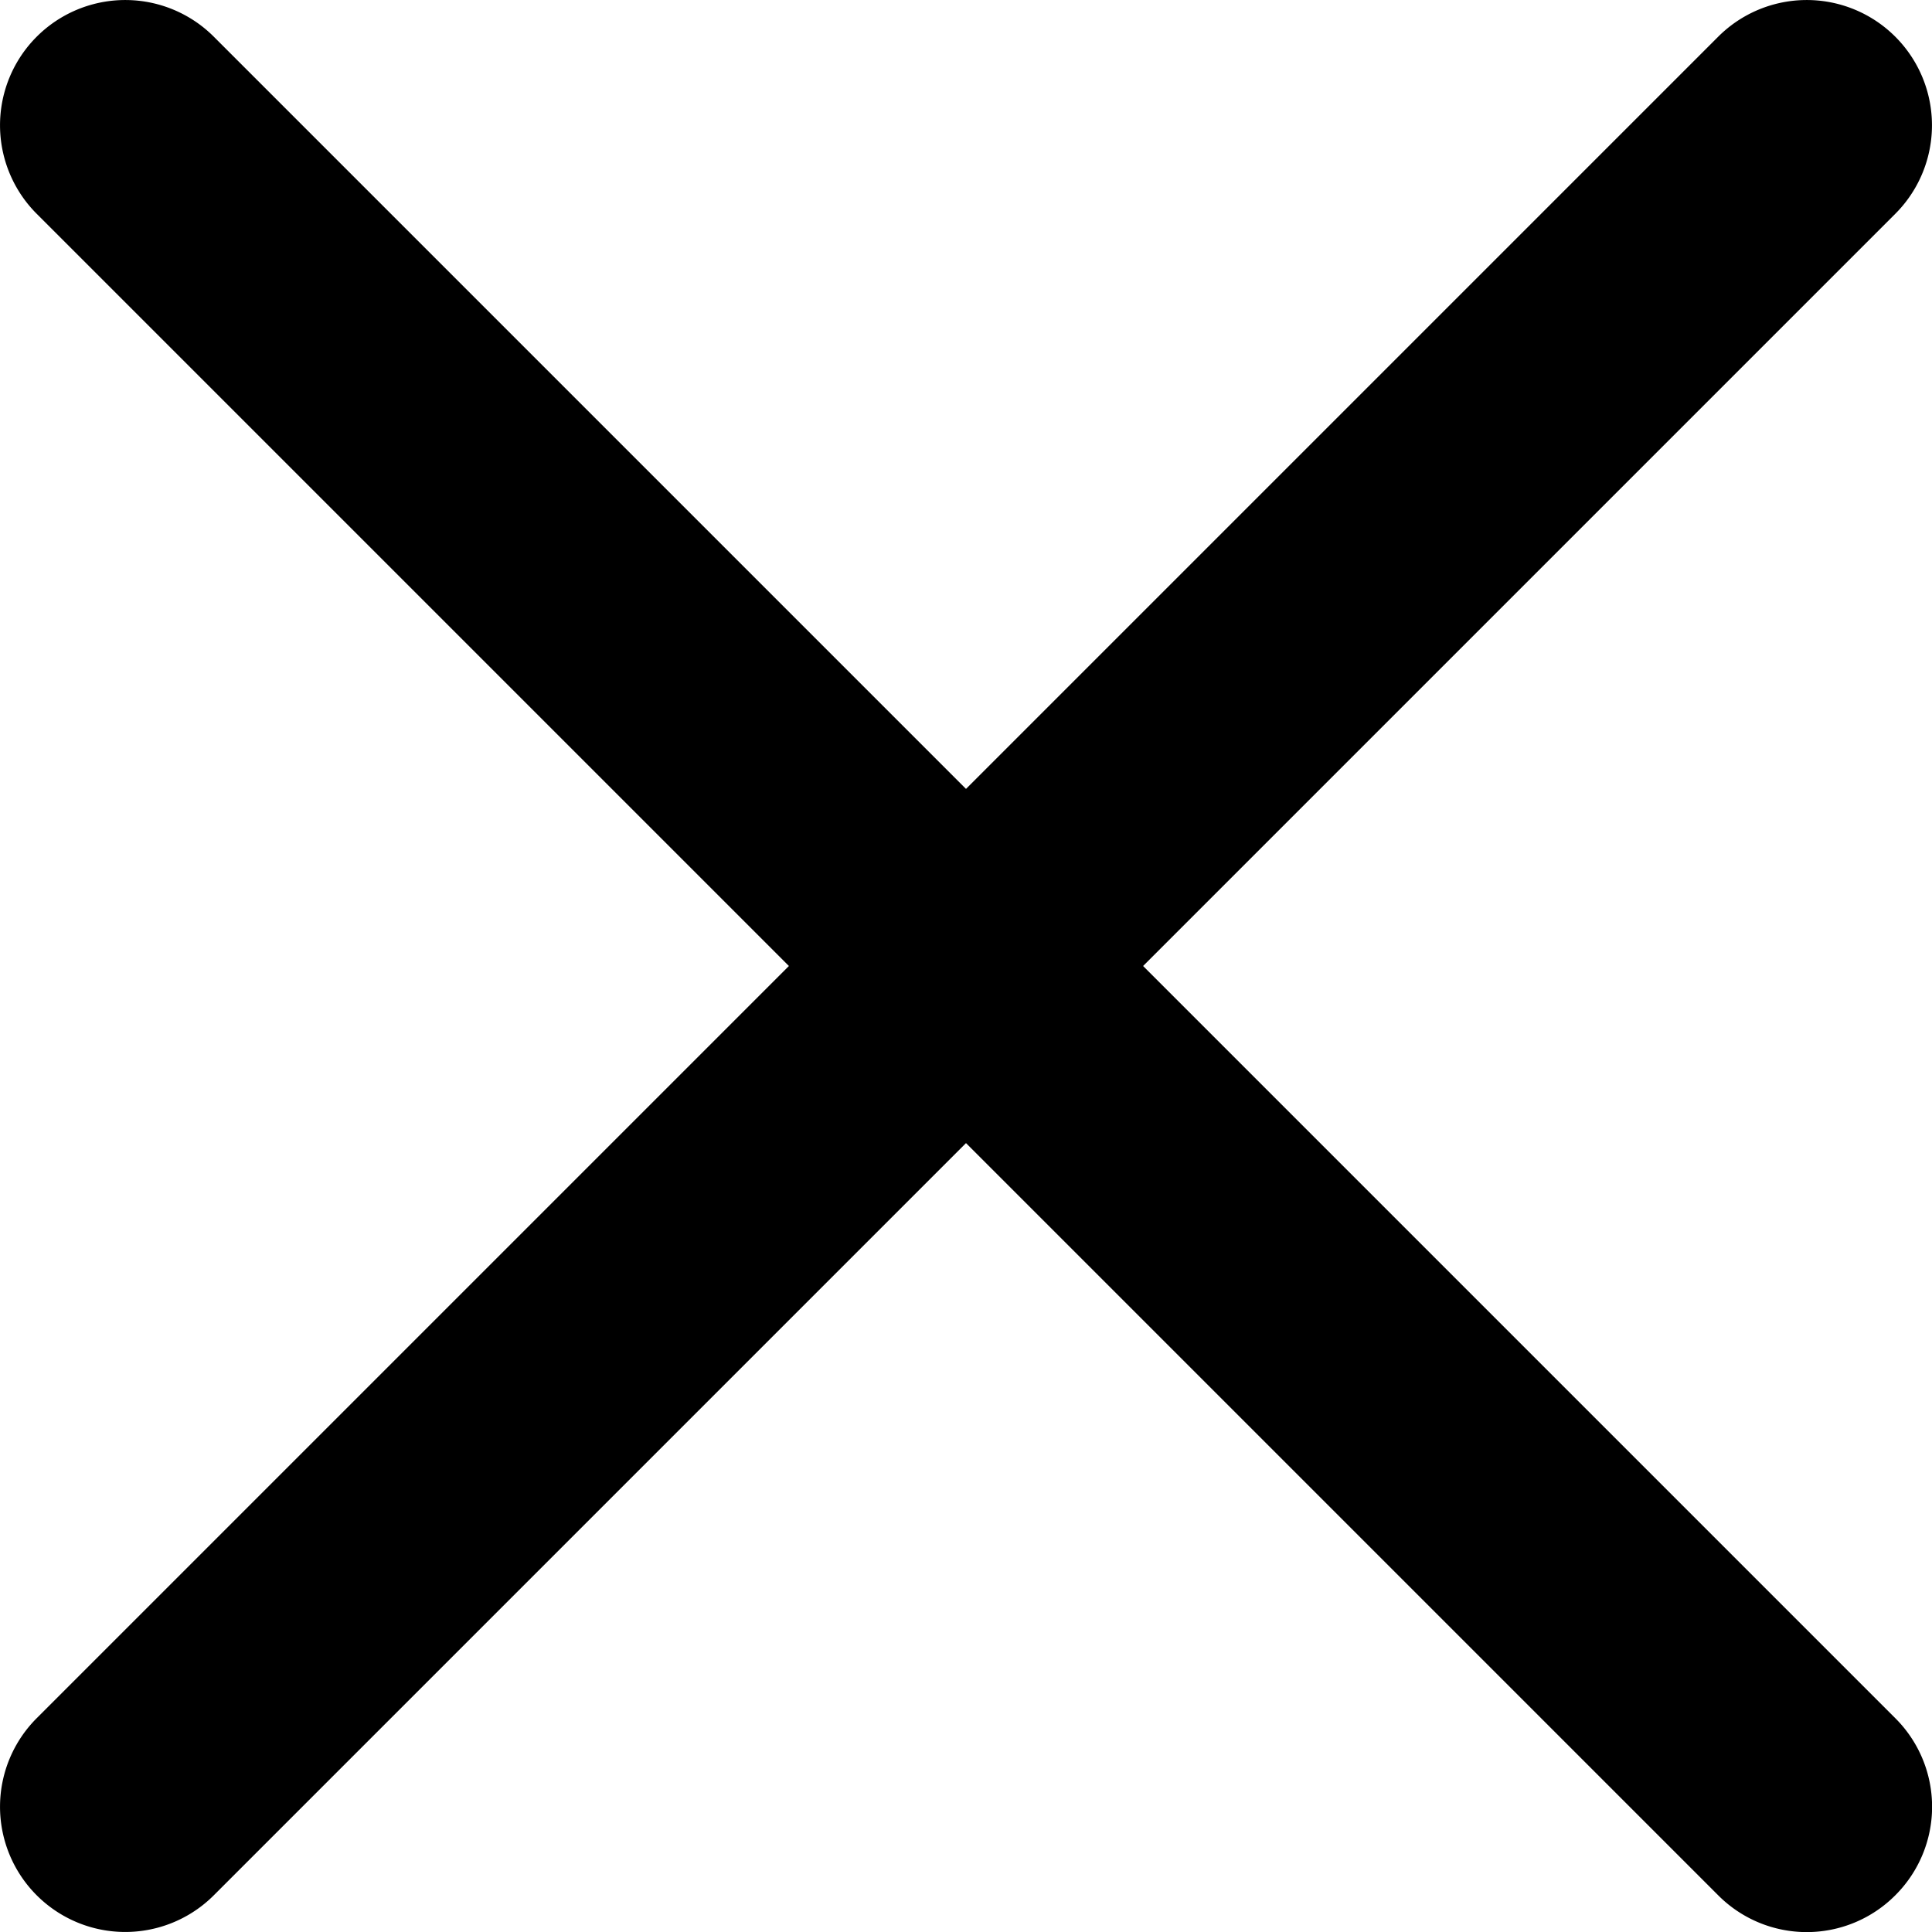 <svg width="6" height="6" fill="none" xmlns="http://www.w3.org/2000/svg"><path d="M3.55 3 5.886.664a.388.388 0 1 0-.55-.55L3 2.45.664.114a.388.388 0 1 0-.55.55L2.45 3 .114 5.336a.388.388 0 1 0 .55.55L3 3.55l2.336 2.336a.388.388 0 0 0 .55 0 .388.388 0 0 0 0-.55L3.55 3Z" fill="#000"/></svg>